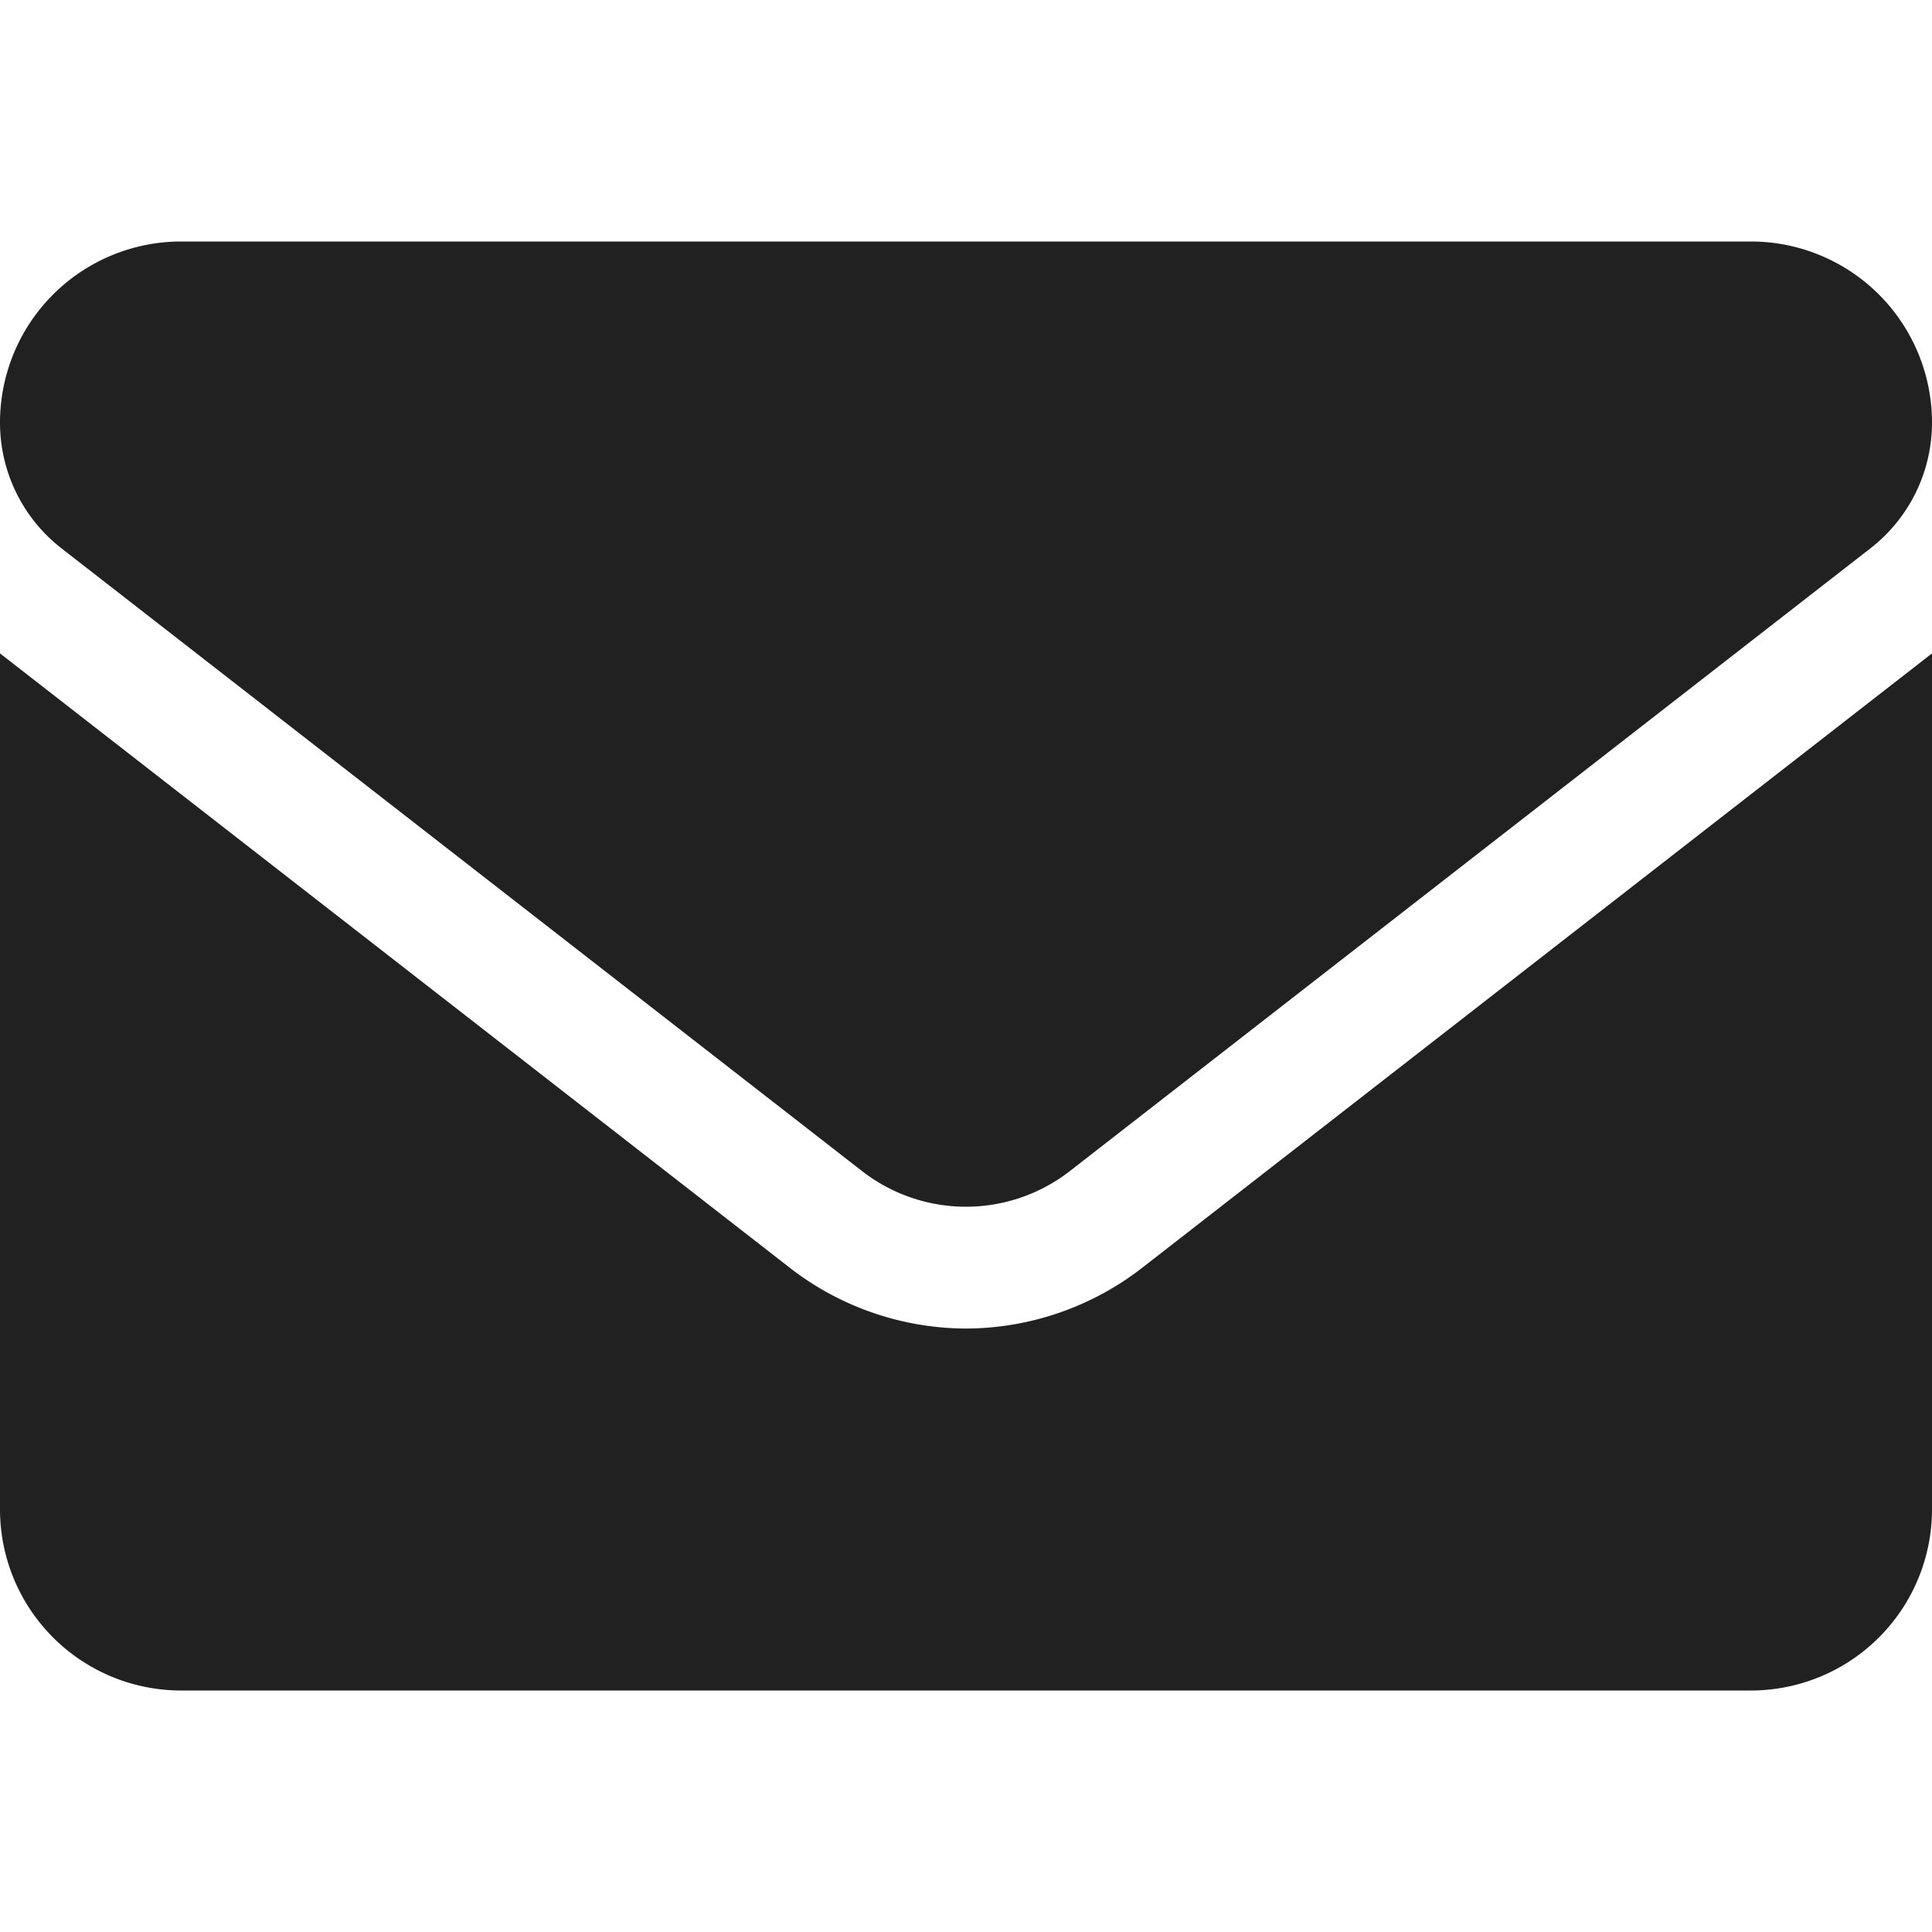 <svg xmlns="http://www.w3.org/2000/svg" xmlns:xlink="http://www.w3.org/1999/xlink" width="20" height="20" viewBox="0 0 20 20"><defs><style>.a{fill:#fff;stroke:#707070;}.b{clip-path:url(#a);}.c{fill:#212121;}</style><clipPath id="a"><rect class="a" width="20" height="20" transform="translate(414 196.5)"/></clipPath></defs><g class="b" transform="translate(-414 -196.5)"><path class="c" d="M10,13.753a2.988,2.988,0,0,1-1.842-.643L0,6.764v8.861A1.875,1.875,0,0,0,1.875,17.5h16.25A1.875,1.875,0,0,0,20,15.625V6.764L11.842,13.11A2.988,2.988,0,0,1,10,13.753ZM.636,5.676l8.288,6.447a1.752,1.752,0,0,0,2.151,0l8.288-6.447A1.648,1.648,0,0,0,20,4.375,1.875,1.875,0,0,0,18.125,2.5H1.875A1.875,1.875,0,0,0,0,4.375,1.648,1.648,0,0,0,.636,5.676Z" transform="translate(414 196.5)"/></g></svg>